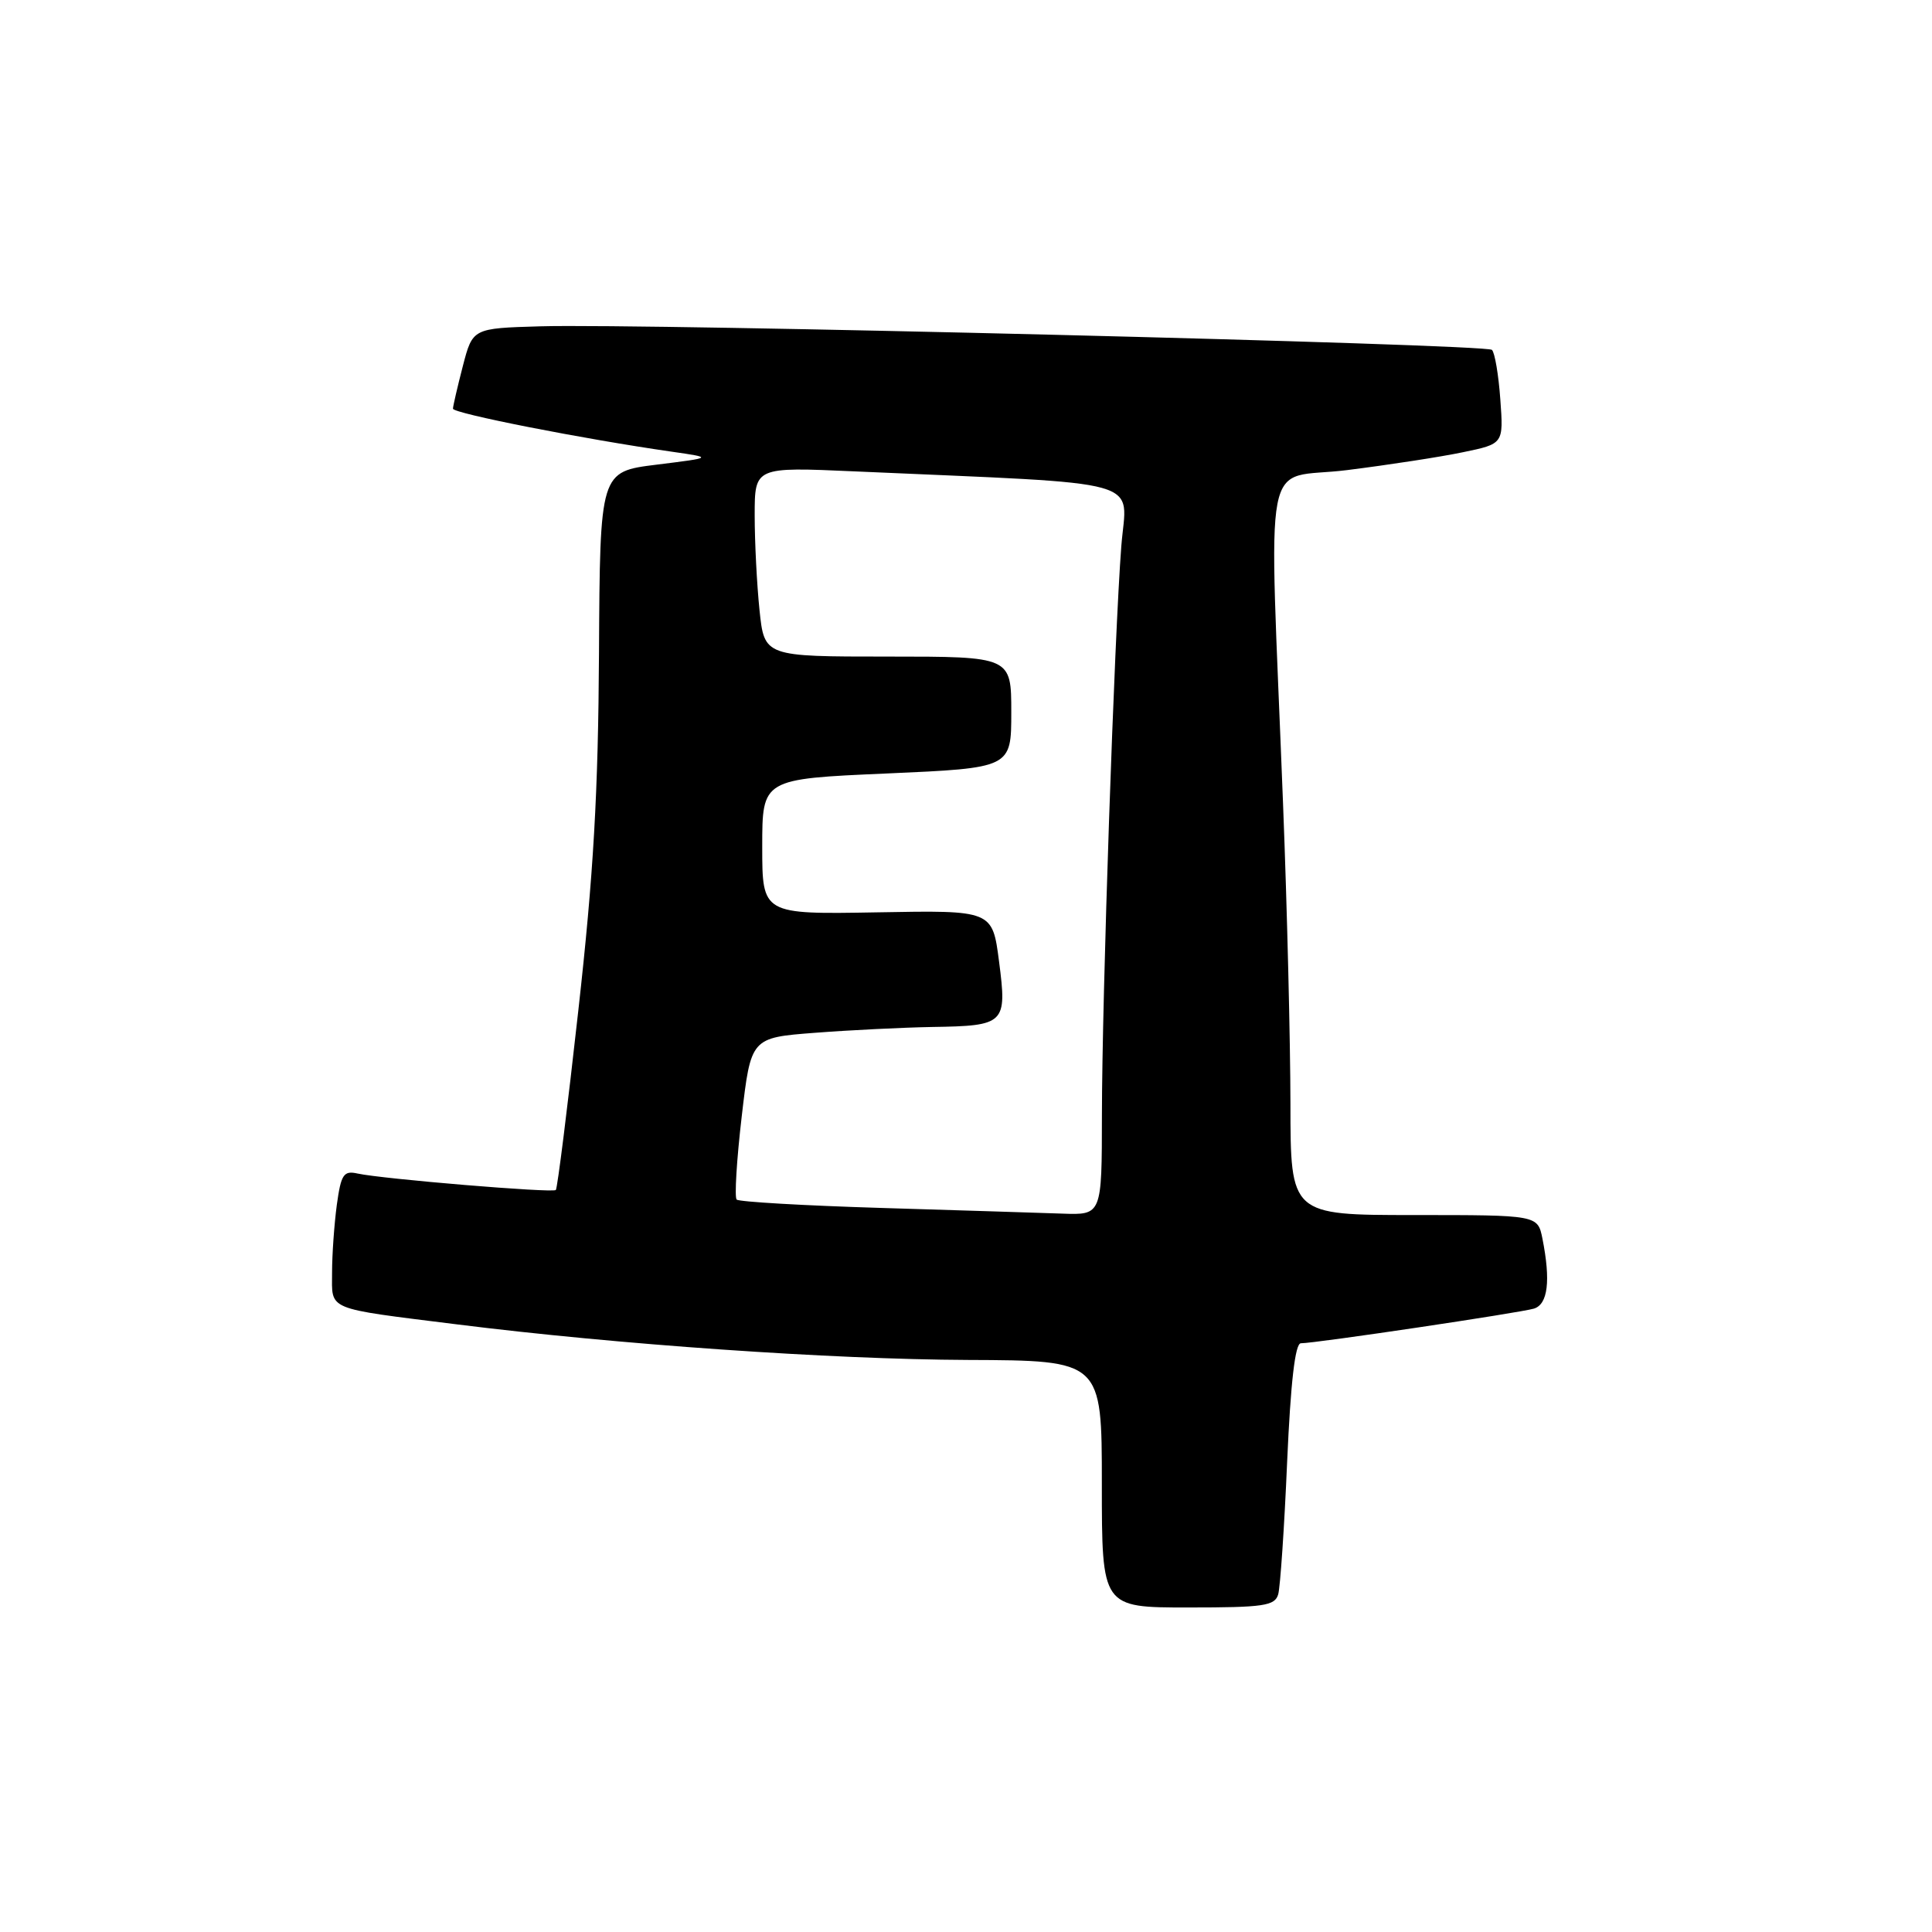 <?xml version="1.0" encoding="UTF-8" standalone="no"?>
<!DOCTYPE svg PUBLIC "-//W3C//DTD SVG 1.1//EN" "http://www.w3.org/Graphics/SVG/1.1/DTD/svg11.dtd" >
<svg xmlns="http://www.w3.org/2000/svg" xmlns:xlink="http://www.w3.org/1999/xlink" version="1.1" viewBox="0 0 256 256">
 <g >
 <path fill="currentColor"
d=" M 169.37 211.25 C 169.64 210.29 170.18 202.41 170.55 193.75 C 171.02 183.13 171.61 178.00 172.37 177.99 C 174.33 177.99 201.42 173.95 203.25 173.40 C 205.11 172.83 205.49 169.71 204.38 164.12 C 203.75 161.00 203.75 161.00 187.38 161.00 C 171.00 161.00 171.00 161.00 170.99 146.25 C 170.98 138.14 170.55 120.25 170.01 106.50 C 168.14 58.10 167.06 63.73 178.50 62.29 C 184.00 61.60 190.91 60.54 193.86 59.92 C 199.23 58.81 199.23 58.81 198.80 52.93 C 198.57 49.69 198.07 46.73 197.69 46.36 C 196.92 45.59 85.40 42.83 71.56 43.24 C 62.63 43.50 62.63 43.50 61.33 48.50 C 60.62 51.25 60.03 53.79 60.02 54.15 C 60.00 54.77 77.28 58.17 89.00 59.85 C 94.50 60.64 94.50 60.64 87.00 61.57 C 79.50 62.50 79.50 62.50 79.37 86.50 C 79.27 105.02 78.65 115.84 76.63 133.90 C 75.20 146.78 73.86 157.47 73.65 157.68 C 73.23 158.10 50.68 156.22 47.38 155.50 C 45.53 155.09 45.19 155.60 44.63 159.65 C 44.29 162.20 44.00 166.23 44.00 168.62 C 44.00 173.70 43.00 173.29 60.50 175.48 C 81.86 178.16 110.08 180.12 128.25 180.20 C 146.00 180.27 146.00 180.27 146.00 196.63 C 146.00 213.00 146.00 213.00 157.43 213.00 C 167.46 213.00 168.93 212.79 169.37 211.25 Z  M 116.83 160.06 C 106.56 159.75 97.92 159.25 97.61 158.95 C 97.31 158.64 97.61 153.69 98.28 147.95 C 99.50 137.50 99.50 137.50 108.00 136.85 C 112.67 136.49 119.65 136.15 123.50 136.08 C 133.19 135.93 133.45 135.67 132.38 127.41 C 131.50 120.61 131.50 120.61 116.25 120.89 C 101.00 121.16 101.00 121.16 101.00 112.19 C 101.00 103.21 101.00 103.21 117.50 102.49 C 134.00 101.76 134.00 101.76 134.00 94.38 C 134.00 87.00 134.00 87.00 117.64 87.00 C 101.28 87.00 101.28 87.00 100.64 80.85 C 100.29 77.47 100.00 71.82 100.00 68.29 C 100.00 61.87 100.00 61.87 113.25 62.46 C 152.79 64.22 149.29 63.24 148.58 72.36 C 147.66 84.17 146.02 132.28 146.01 147.75 C 146.00 161.00 146.00 161.00 140.75 160.81 C 137.86 160.71 127.10 160.37 116.83 160.06 Z "/>
</g>
</svg>